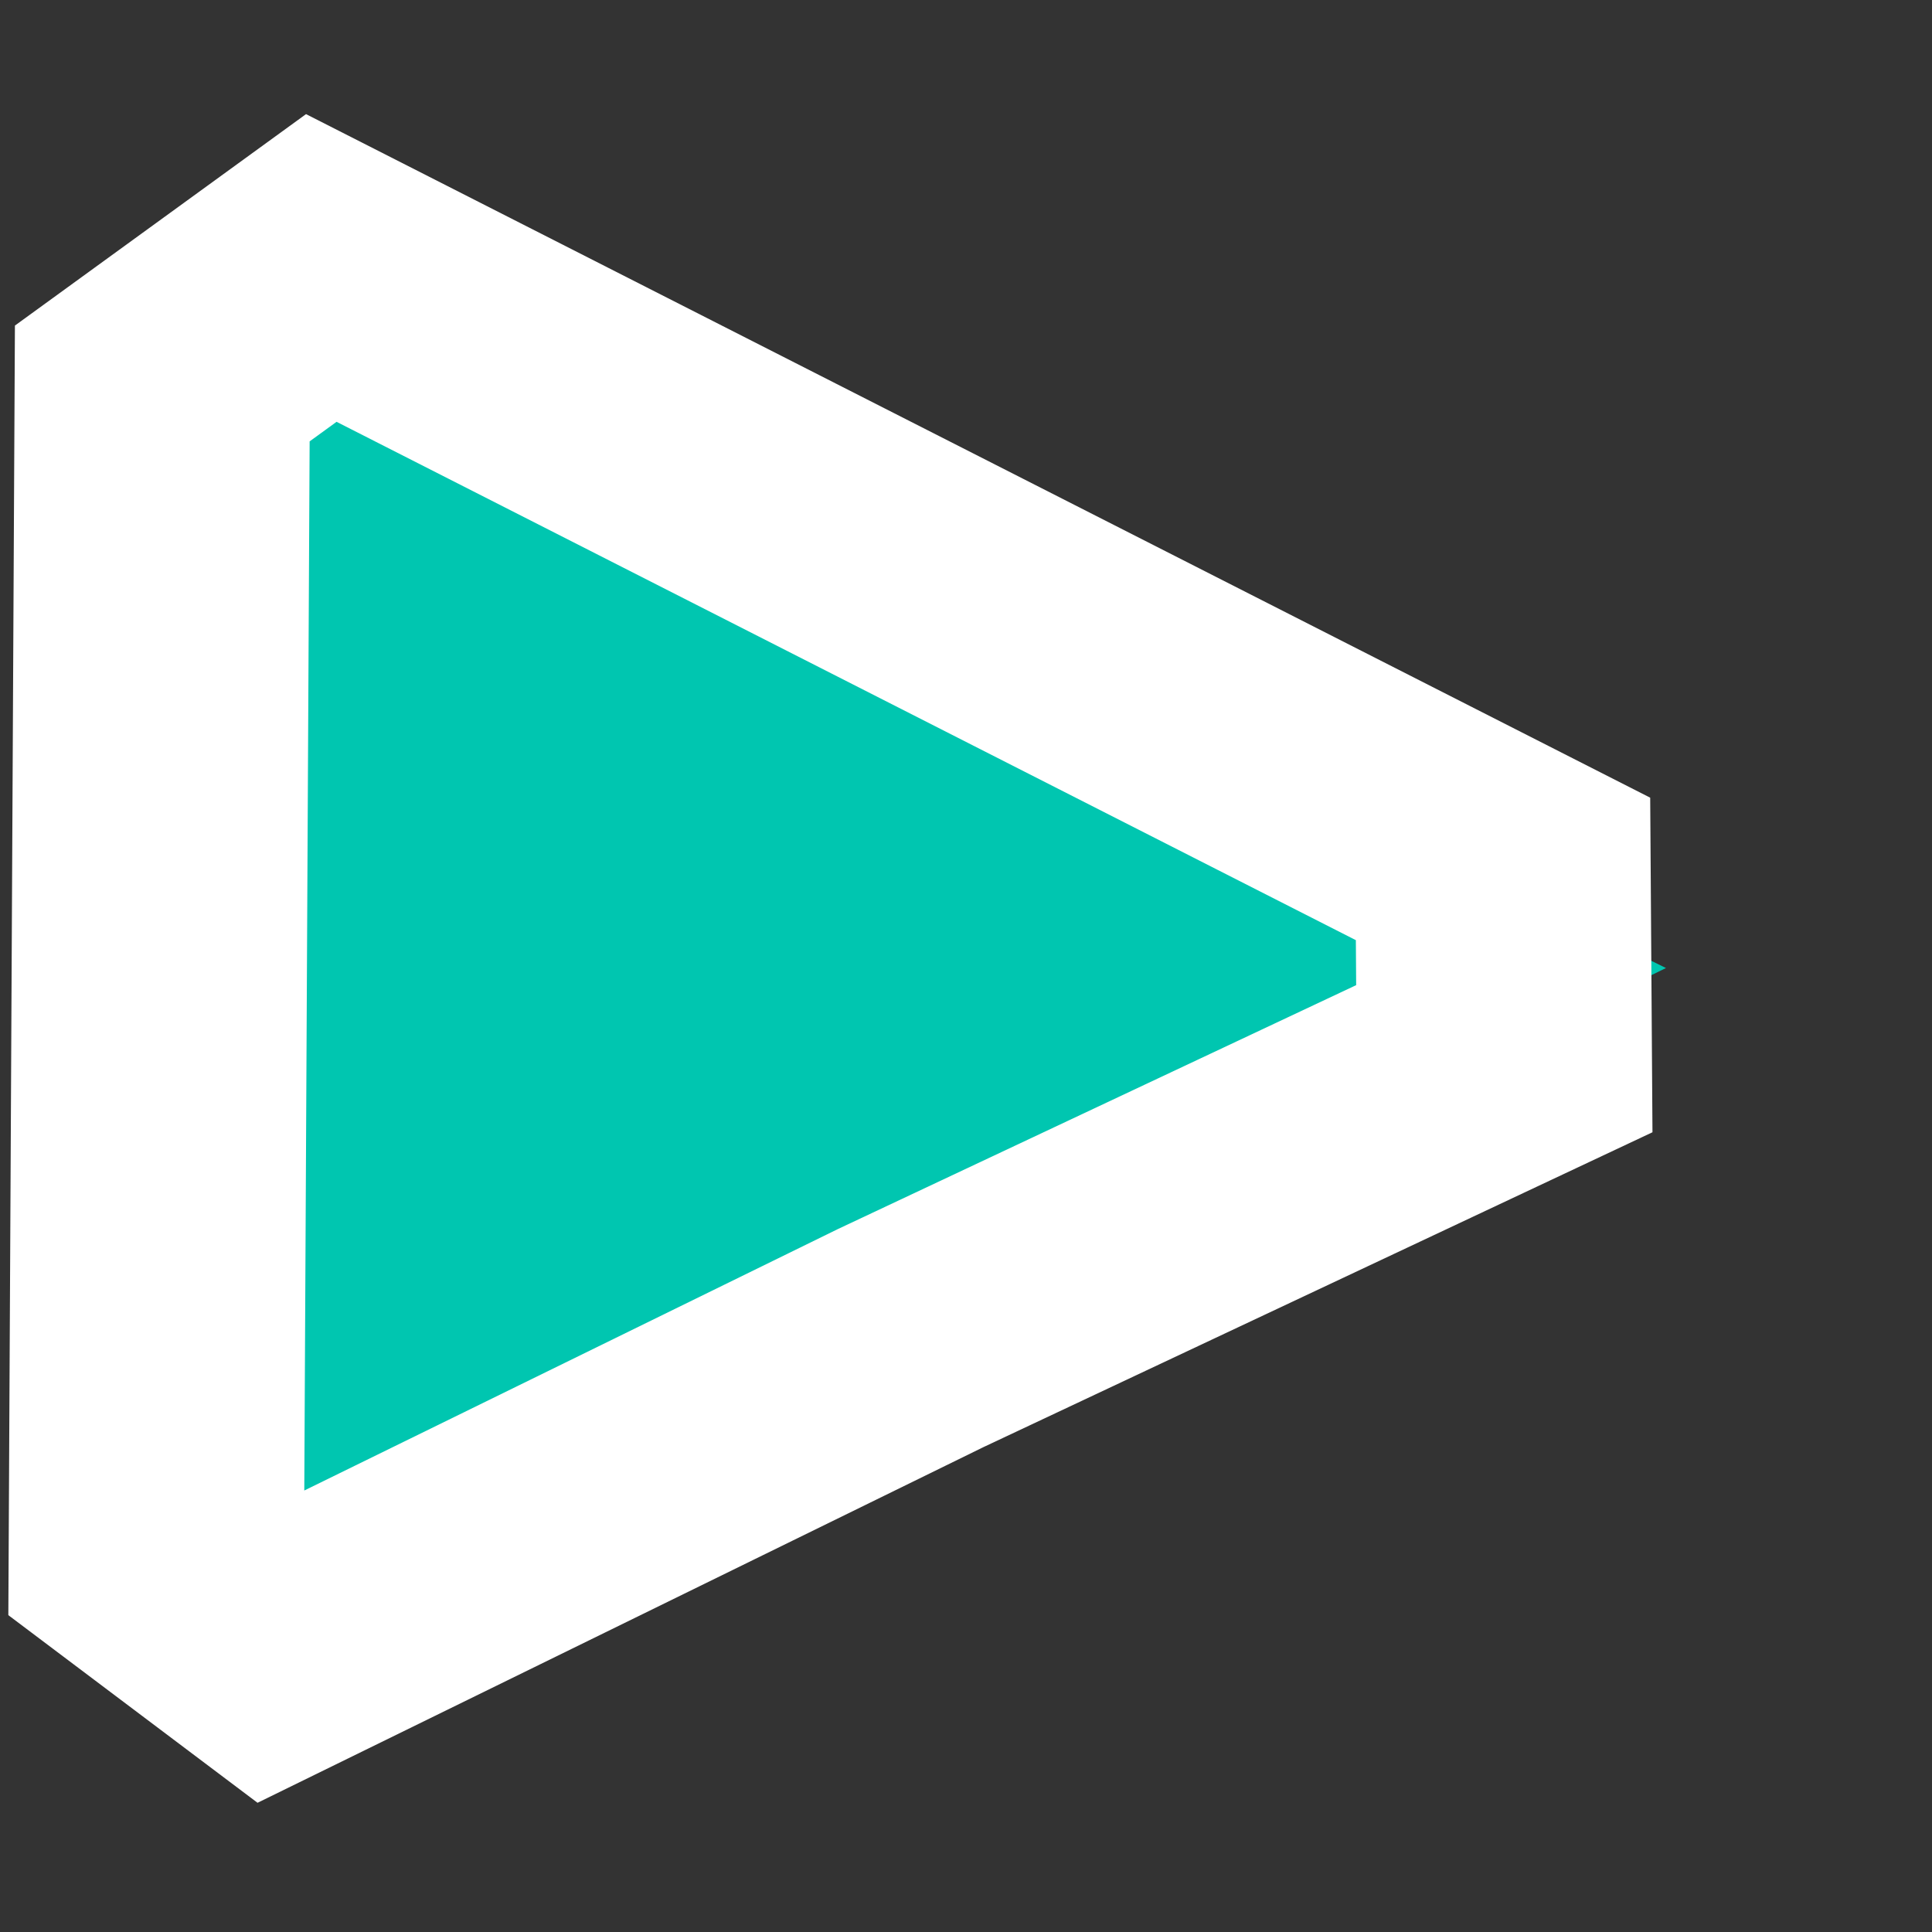 <svg width="100" height="100" viewBox="0 0 26.458 26.458" version="1.1" xmlns="http://www.w3.org/2000/svg">
  <rect x="0" y="0" width="26.458" height="26.458" fill="#333333" stroke="none"/>
  <g id="layer1">
    <g id="text1373" transform="scale(0.265)">
      <path id="path2416" style="fill:#00c6b0;fill-opacity:1;stroke:none;stroke-width:16.498;stroke-opacity:0.992" d="m 140.768,92.131 -42.195,24.362 -42.195,24.362 -2e-6,-48.723 2e-6,-48.723 42.195,24.362 z" transform="matrix(0.925,0,0,0.785,-44.116,-22.298)"/>
      <path id="path2416-8" style="display:inline;fill:none;stroke:#ffffff;stroke-width:16.498;stroke-opacity:1" d="M 131.736,98.101 98.573,116.492 63.107,136.968 l -6.683,-5.929 0.335,-77.389 8.884,-7.604 66.021,39.562 z" transform="matrix(0.925,0,0,0.785,-44.116,-22.298)"/>
    </g>
  </g>
</svg>
